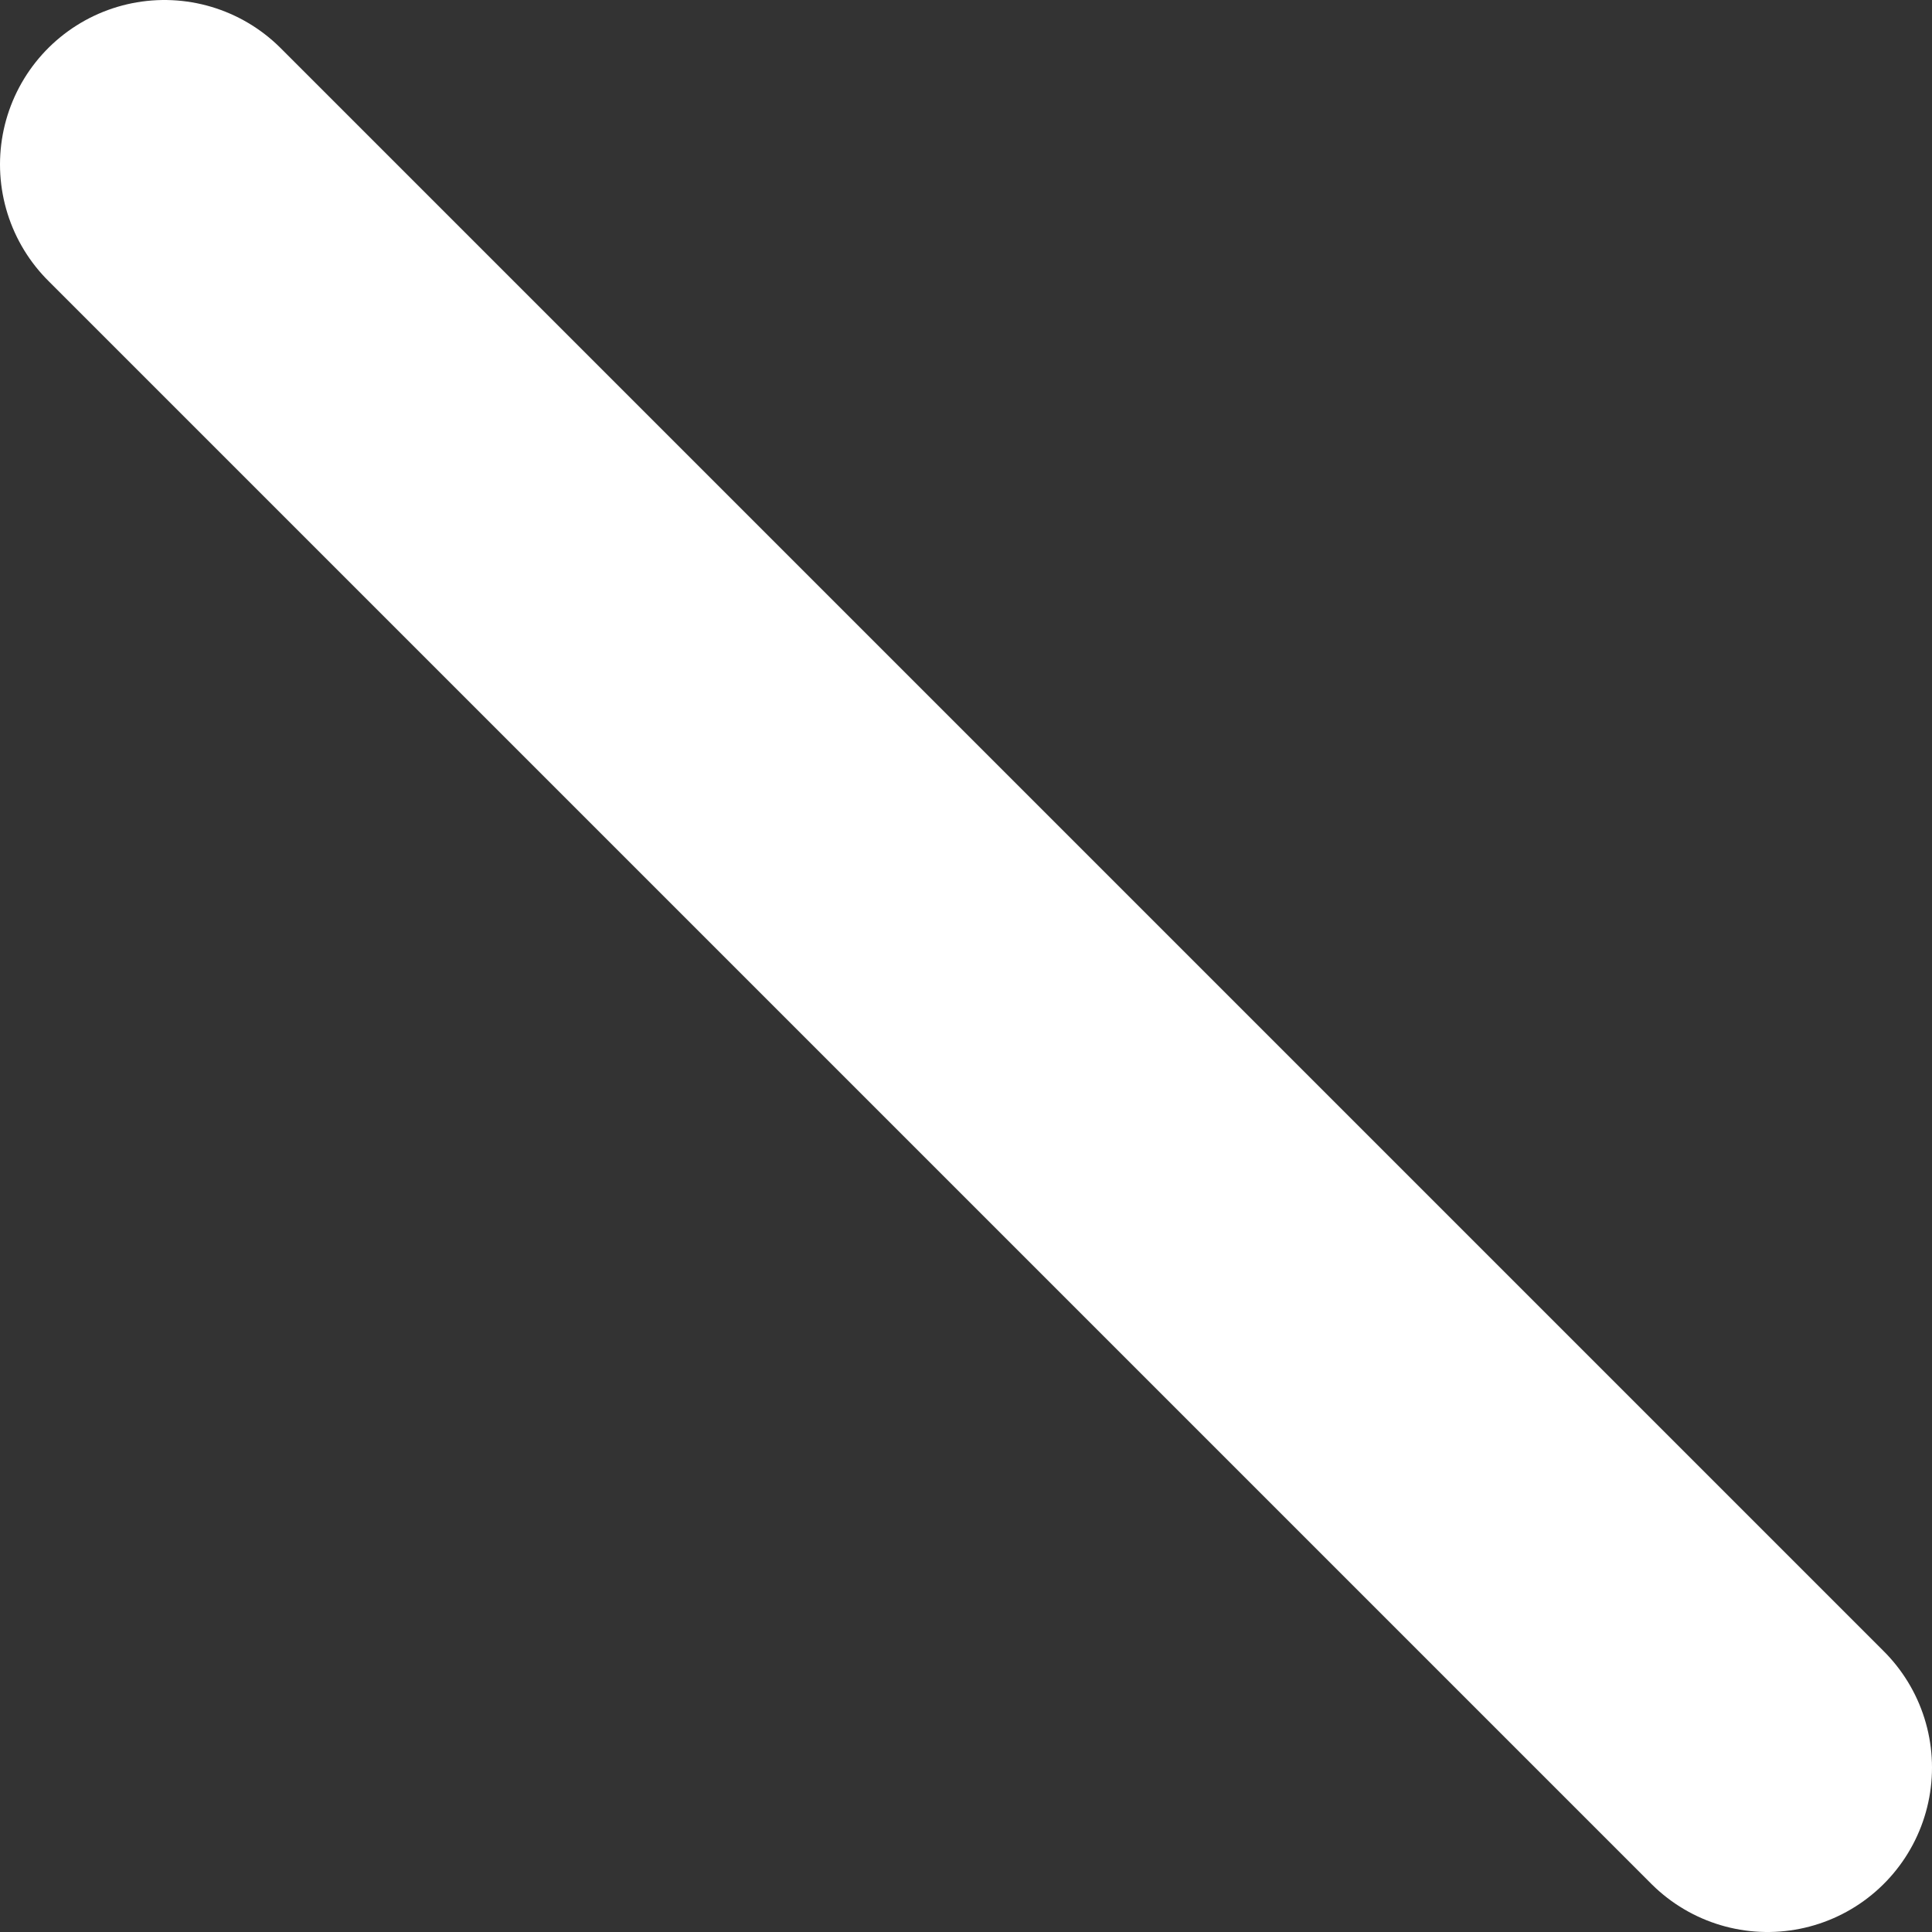 <svg width="47" height="47" viewBox="0 0 47 47" fill="none" xmlns="http://www.w3.org/2000/svg">
<rect x="0" y="0" width="47" height="47" fill="#333333" stroke="none"/>
<path id="x-cross-1" d="M43 43L4 4" stroke="white" stroke-width="8" stroke-linecap="round"/>
</svg>
